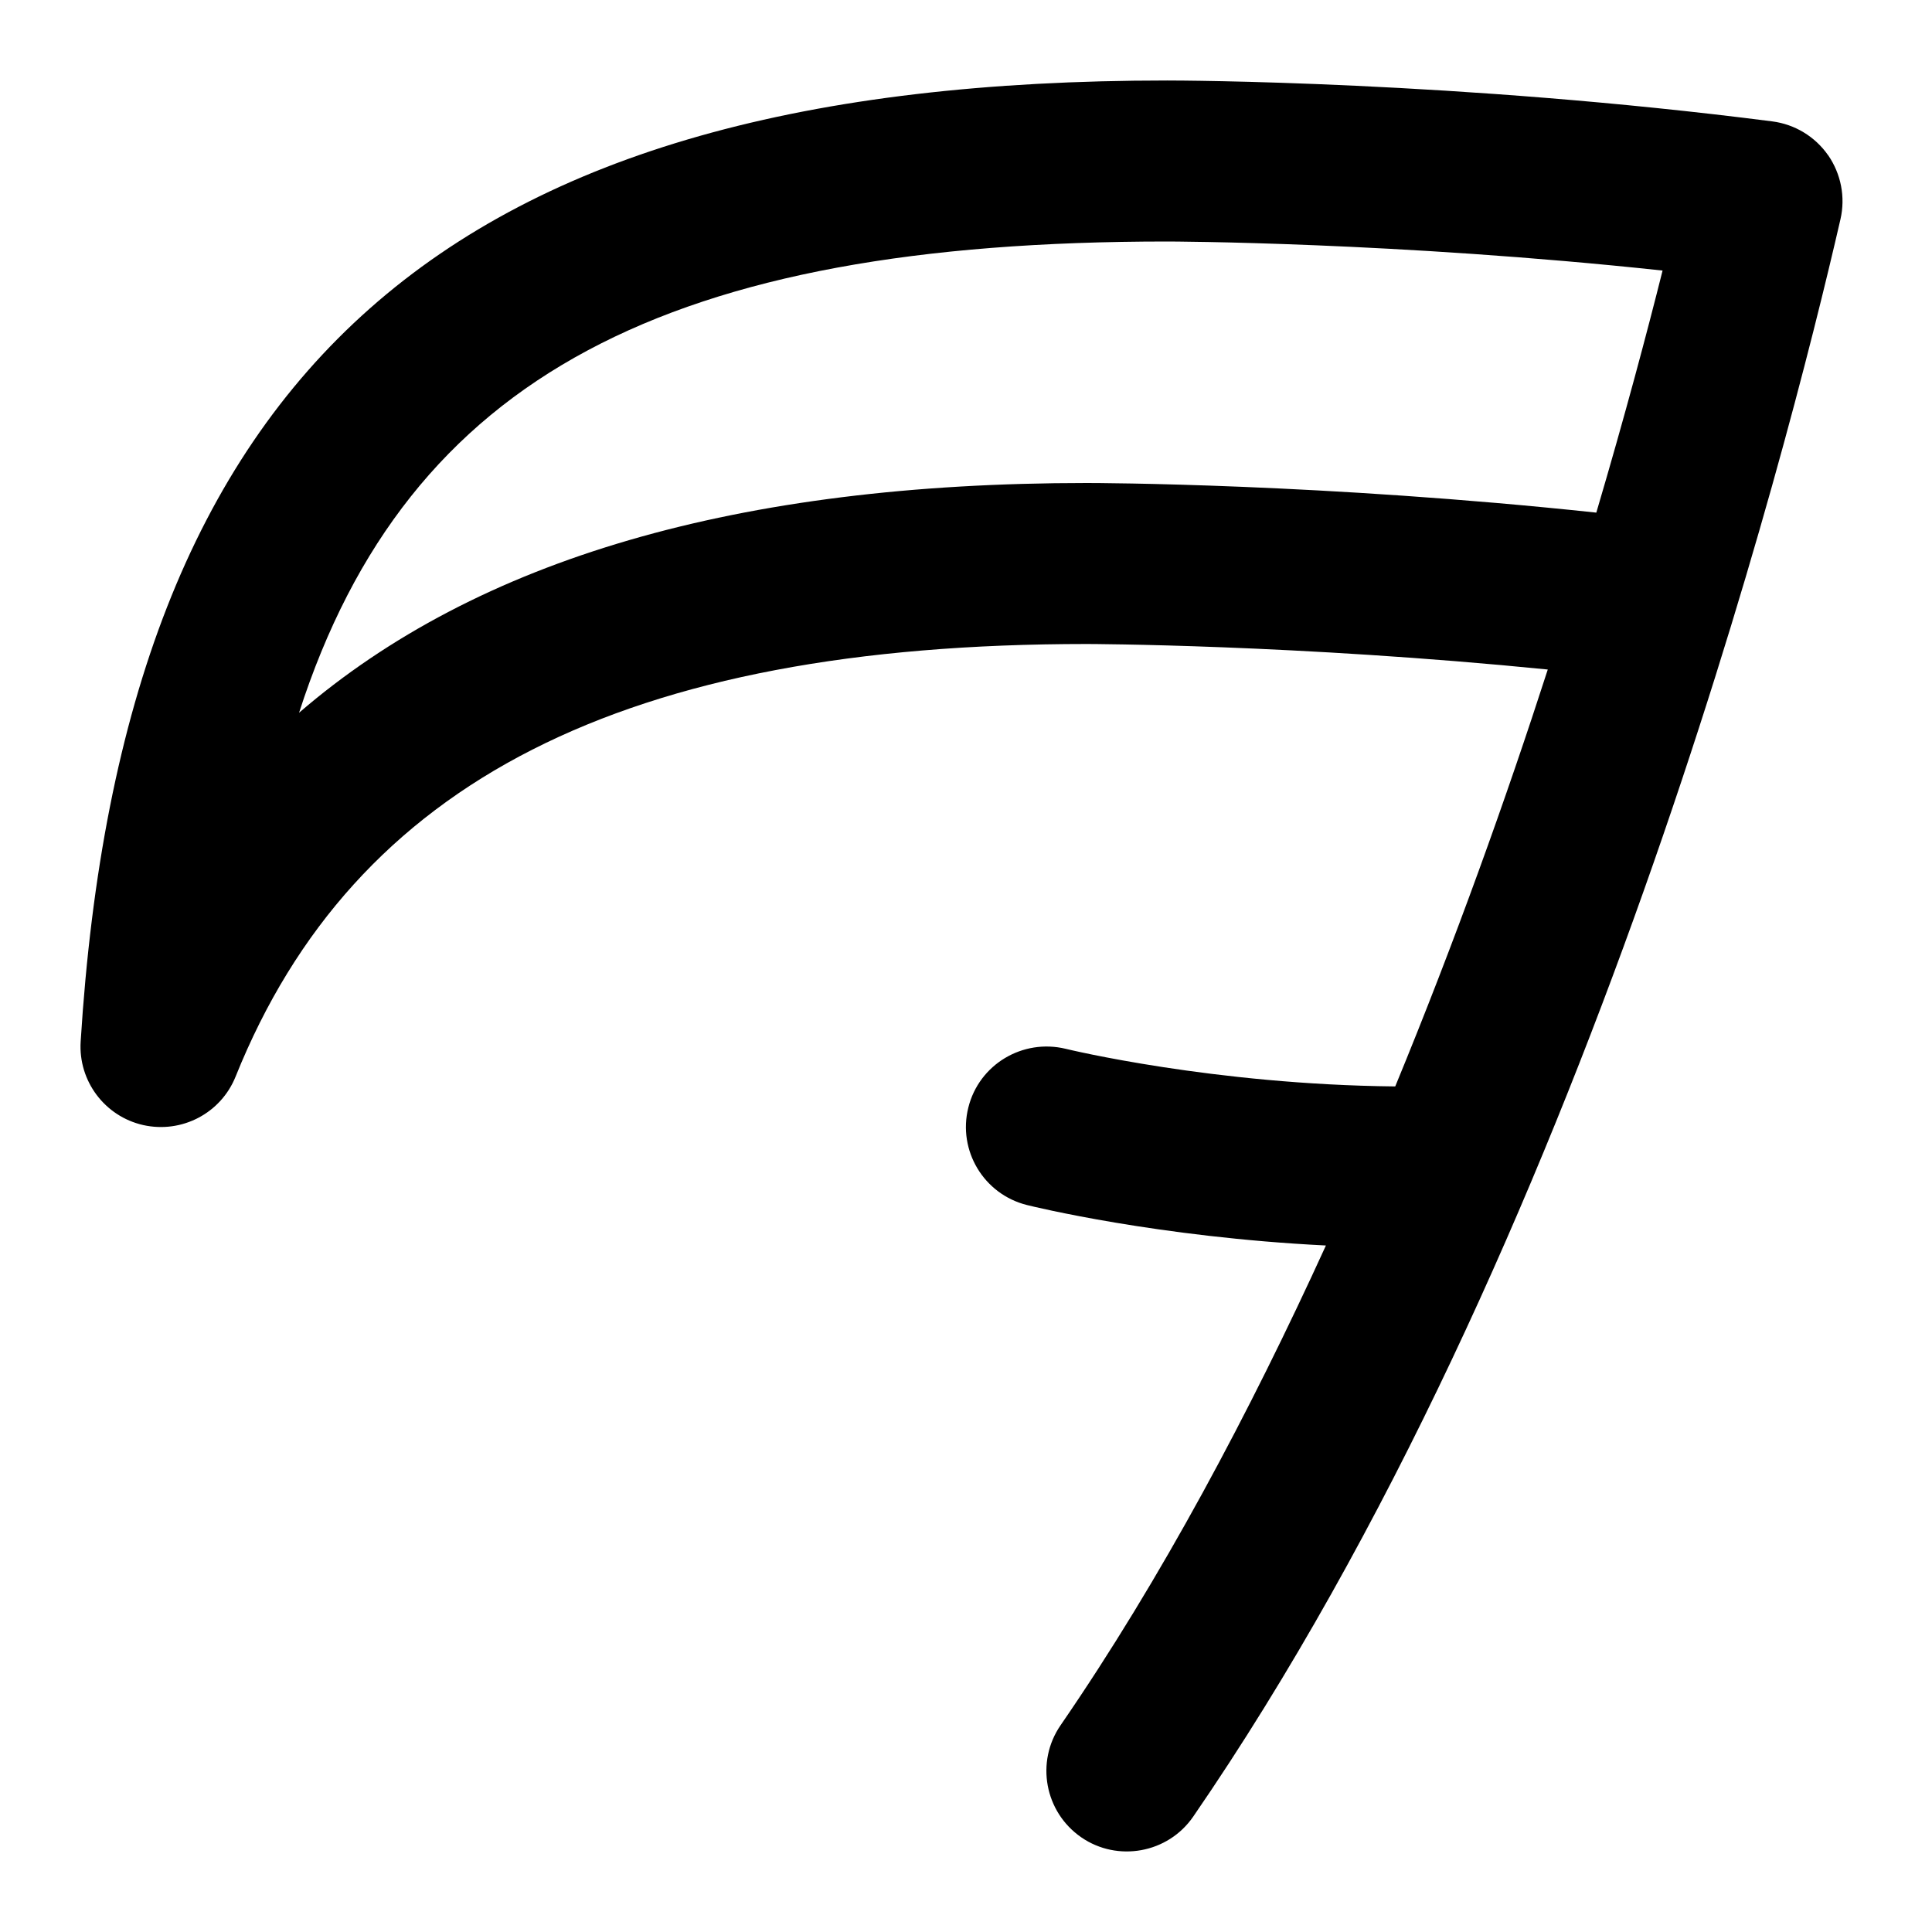 <svg id="Layer_1" viewBox="0 0 24 24" xmlns="http://www.w3.org/2000/svg" data-name="Layer 1"><path d="m22.709 1.928c-.161-.231-.413-.384-.693-.42-3.908-.502-7.371-.508-7.517-.508-8.937 0-12.974 3.57-13.497 11.938-.031.49.299.93.777 1.038.48.107.965-.147 1.148-.603 1.474-3.666 4.833-5.373 10.572-5.373.029 0 2.601.005 5.728.317-.514 1.592-1.148 3.367-1.895 5.179-2.257-.022-4.073-.462-4.092-.467-.537-.13-1.078.194-1.211.729-.134.535.192 1.077.727 1.211.075.019 1.625.399 3.715.503-.947 2.074-2.039 4.132-3.297 5.961-.312.455-.197 1.077.258 1.391.449.31 1.076.2 1.391-.258 4.856-7.063 7.381-16.974 8.04-19.843.063-.275.007-.563-.154-.796zm-2.879 4.44c-3.401-.363-6.204-.368-6.33-.368-4.325 0-7.565.939-9.785 2.854 1.354-4.198 4.611-5.854 10.785-5.854.031 0 2.836.005 6.153.361-.191.763-.465 1.795-.823 3.007z"/></svg>